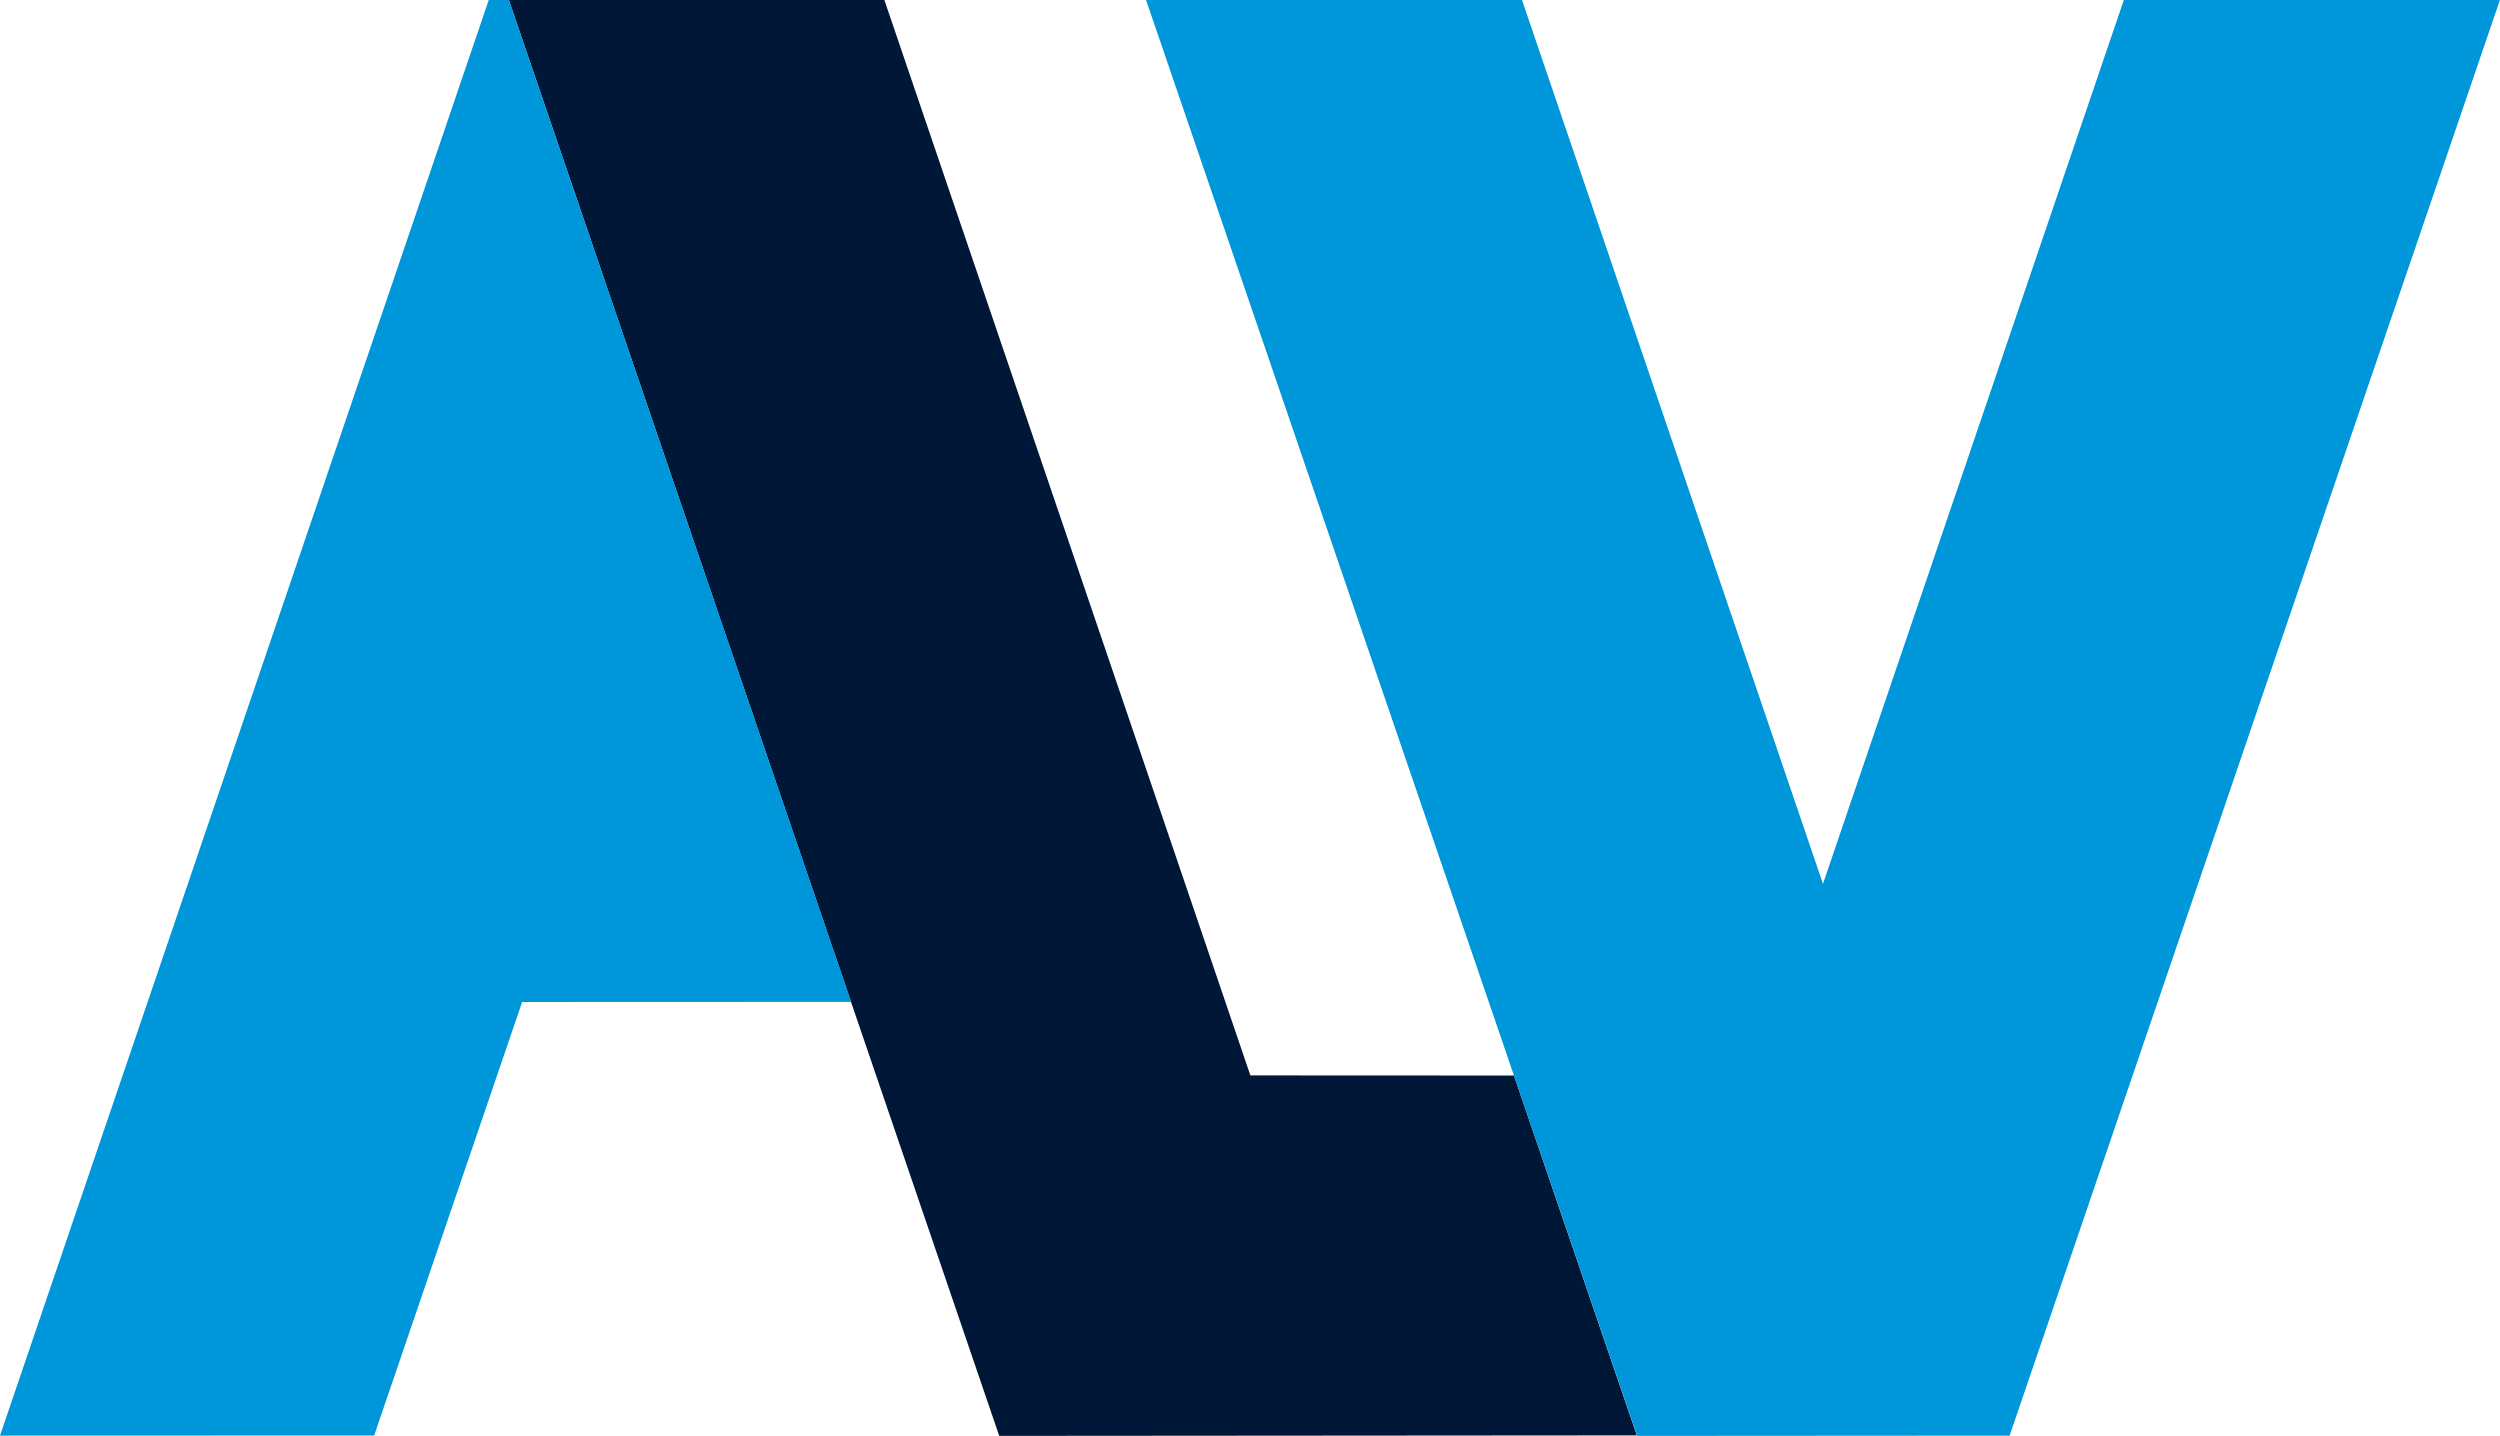 <?xml version="1.0" encoding="utf-8"?>
<!-- Generator: Adobe Illustrator 23.0.6, SVG Export Plug-In . SVG Version: 6.00 Build 0)  -->
<svg version="1.1" id="Layer_1" xmlns="http://www.w3.org/2000/svg" xmlns:xlink="http://www.w3.org/1999/xlink" x="0px" y="0px"
	 viewBox="0 0 199.18 114.4" style="enable-background:new 0 0 199.18 114.4;" xml:space="preserve">
<style type="text/css">
	.st0{fill:#001738;}
	.st1{fill:#0096DA;}
</style>
<g>
	<path class="st0" d="M130.41,114.36c-3.26-9.56-6.53-19.11-9.79-28.67c-7,0-14-0.01-21-0.01C89.9,57.12,80.18,28.56,70.46,0
		C60.49,0,50.51,0,40.54,0c13.02,38.13,26.05,76.27,39.07,114.4C96.54,114.38,113.48,114.37,130.41,114.36z"/>
	<path class="st1" d="M40.54,0c-0.53,0-1.07,0-1.6,0C25.96,38.13,12.98,76.26,0,114.38c9.94,0,19.87-0.01,29.81-0.01
		c3.93-11.51,7.86-23.03,11.79-34.54c8.73,0,17.47,0,26.21-0.01C58.72,53.22,49.63,26.61,40.54,0z"/>
	<path class="st1" d="M199.18-0.02C189.19-0.01,179.2,0,169.21,0c-7.99,23.47-15.98,46.94-23.97,70.42
		C137.24,46.95,129.25,23.47,121.26,0c-9.98,0-19.97,0-29.95,0c13.04,38.13,26.08,76.27,39.13,114.4
		c9.89-0.01,19.78-0.01,29.67-0.02C173.13,76.24,186.15,38.11,199.18-0.02z"/>
</g>
</svg>
